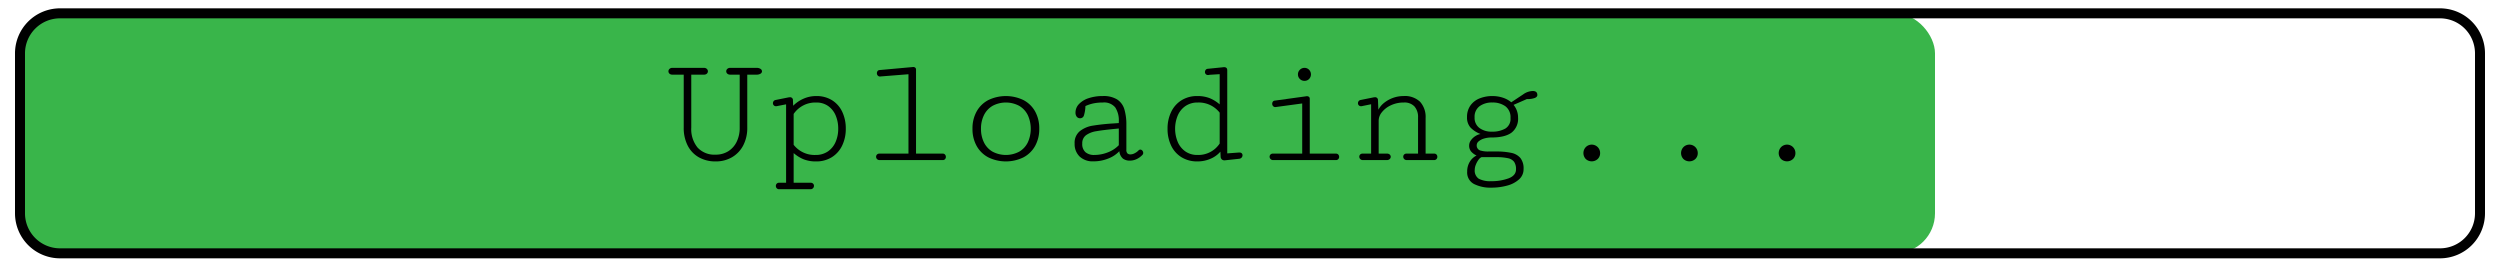 <svg id="Layer_1" data-name="Layer 1" xmlns="http://www.w3.org/2000/svg" viewBox="0 0 750 80"><defs><style>.cls-1{fill:#39b54a;}</style></defs><title>time8</title><rect class="cls-1" x="6" y="4" width="574.5" height="72" rx="12"/><path d="M732,77.5H18A13.515,13.515,0,0,1,4.5,64V16A13.515,13.515,0,0,1,18,2.5H732A13.515,13.515,0,0,1,745.5,16V64A13.515,13.515,0,0,1,732,77.5ZM18,5.5A10.512,10.512,0,0,0,7.5,16V64A10.512,10.512,0,0,0,18,74.5H732A10.511,10.511,0,0,0,742.5,64V16A10.511,10.511,0,0,0,732,5.5Z"/><path d="M224.181,38.315a11.246,11.246,0,0,1-1.192,5.268,8.743,8.743,0,0,1-3.354,3.568,9.565,9.565,0,0,1-4.95,1.275,10.019,10.019,0,0,1-4.996-1.217,8.41,8.41,0,0,1-3.366-3.508,11.522,11.522,0,0,1-1.205-5.434V22.391H201.69a1.175,1.175,0,0,1-.851-.295.933.933,0,0,1-.307-.697.985.985,0,0,1,.318-.732,1.198,1.198,0,0,1,.862-.307h9.474a1.198,1.198,0,0,1,.862.307.982.982,0,0,1,.319.732.933.933,0,0,1-.308.697,1.175,1.175,0,0,1-.851.295h-3.827v15.877a8.729,8.729,0,0,0,1.891,6,6.855,6.855,0,0,0,5.409,2.127,6.983,6.983,0,0,0,3.804-1.028,6.867,6.867,0,0,0,2.528-2.858,9.406,9.406,0,0,0,.897-4.193V22.391h-2.858a1.218,1.218,0,0,1-.862-.295.918.918,0,0,1-.319-.697.982.982,0,0,1,.319-.732,1.231,1.231,0,0,1,.886-.307h7.867a2.105,2.105,0,0,1,1.217.307.886.886,0,0,1,.436.732.843.843,0,0,1-.425.697,2.092,2.092,0,0,1-1.205.295h-2.788Z"/><path d="M237.884,30.093l.07,1.63a10.023,10.023,0,0,1,3.048-2.09,9.306,9.306,0,0,1,3.897-.815,8.686,8.686,0,0,1,4.714,1.252,8.162,8.162,0,0,1,3.059,3.473,11.622,11.622,0,0,1,1.063,5.079,11.372,11.372,0,0,1-1.087,5.044,8.326,8.326,0,0,1-3.106,3.497,8.75,8.75,0,0,1-4.736,1.264,9.848,9.848,0,0,1-3.721-.639,10.727,10.727,0,0,1-2.989-1.865v8.906h5.104a.965.965,0,0,1,.732.272.907.907,0,0,1,.26.649,1.014,1.014,0,0,1-.284.709,1.04,1.04,0,0,1-.803.308H233.749a.925.925,0,0,1-.732-.296,1.017,1.017,0,0,1-.26-.696.975.975,0,0,1,.248-.662.875.875,0,0,1,.697-.283h2.126v-23.53l-2.552.496c-.062.016-.134.032-.212.048a1.351,1.351,0,0,1-.261.023.896.896,0,0,1-.661-.26.868.868,0,0,1-.26-.639,1.027,1.027,0,0,1,.189-.602.951.951,0,0,1,.591-.367l3.875-.779a4.023,4.023,0,0,1,.425-.047A.841.841,0,0,1,237.884,30.093Zm6.78,16.395a6.362,6.362,0,0,0,3.709-1.062,6.584,6.584,0,0,0,2.314-2.859,9.784,9.784,0,0,0,.78-3.945,10.043,10.043,0,0,0-.756-3.957,6.568,6.568,0,0,0-2.245-2.847,6.059,6.059,0,0,0-3.614-1.063,7.89,7.89,0,0,0-6.757,3.426v9.262A7.965,7.965,0,0,0,244.664,46.488Z"/><path d="M273.958,20.1a.916.916,0,0,1,.614.201.689.689,0,0,1,.236.555V46.087h8.032a.834.834,0,0,1,.673.295,1.017,1.017,0,0,1,.249.673,1.003,1.003,0,0,1-.249.685.874.874,0,0,1-.696.283H263.918a1.061,1.061,0,0,1-.804-.295.975.975,0,0,1-.283-.697.93.93,0,0,1,.992-.944h8.718V22.273l-8.34.661-.165.024a.894.894,0,0,1-.709-.296,1.016,1.016,0,0,1-.26-.696,1.073,1.073,0,0,1,.189-.627.77.77,0,0,1,.567-.318l9.875-.898Z"/><path d="M291.747,38.621a10.404,10.404,0,0,1,1.252-5.197,8.509,8.509,0,0,1,3.52-3.414,12.13,12.13,0,0,1,10.489,0,8.509,8.509,0,0,1,3.52,3.414,10.414,10.414,0,0,1,1.252,5.197,10.364,10.364,0,0,1-1.252,5.174,8.578,8.578,0,0,1-3.52,3.426,12.015,12.015,0,0,1-10.489,0,8.578,8.578,0,0,1-3.52-3.426A10.355,10.355,0,0,1,291.747,38.621Zm2.552,0a9.097,9.097,0,0,0,.886,4.1,6.503,6.503,0,0,0,2.575,2.775,8.577,8.577,0,0,0,8.009,0,6.504,6.504,0,0,0,2.575-2.775,9.872,9.872,0,0,0,0-8.174,6.583,6.583,0,0,0-2.575-2.789,8.488,8.488,0,0,0-8.009,0,6.581,6.581,0,0,0-2.575,2.789A9.034,9.034,0,0,0,294.299,38.621Z"/><path d="M335.642,36.447a7.073,7.073,0,0,0-1.075-4.229,4.318,4.318,0,0,0-3.721-1.465,13.96,13.96,0,0,0-2.728.248,11.552,11.552,0,0,0-2.492.815,10.187,10.187,0,0,1-.426,2.741,1.177,1.177,0,0,1-1.134.921,1.248,1.248,0,0,1-1.051-.473,1.948,1.948,0,0,1-.366-1.228,3.679,3.679,0,0,1,1.039-2.552,6.87,6.87,0,0,1,2.906-1.772,13.178,13.178,0,0,1,4.275-.638,7.715,7.715,0,0,1,4.265,1.016,5.323,5.323,0,0,1,2.162,2.917,15.821,15.821,0,0,1,.614,4.785v7.37a1.477,1.477,0,0,0,.33,1.122,1.296,1.296,0,0,0,.897.295,2.763,2.763,0,0,0,1.3-.365,4.231,4.231,0,0,0,1.087-.791.762.762,0,0,1,.566-.284.782.782,0,0,1,.614.308,1.032,1.032,0,0,1,.26.684.801.801,0,0,1-.235.591,5.691,5.691,0,0,1-1.737,1.264,4.753,4.753,0,0,1-2.043.461,3.458,3.458,0,0,1-2.032-.579,3.309,3.309,0,0,1-1.11-2.256,8.813,8.813,0,0,1-3.248,2.173,11.667,11.667,0,0,1-4.548.875,5.665,5.665,0,0,1-4.134-1.453,5.183,5.183,0,0,1-1.488-3.887,4.475,4.475,0,0,1,1.559-3.709A8.324,8.324,0,0,1,327.786,37.7a60.458,60.458,0,0,1,6.131-.661l1.725-.119Zm0,7.111V38.551l-.969.094q-3.875.378-5.8.721a7.151,7.151,0,0,0-3.06,1.193,2.934,2.934,0,0,0-1.134,2.504,3.211,3.211,0,0,0,.98,2.611,3.955,3.955,0,0,0,2.61.815,11.037,11.037,0,0,0,4.1-.791A8.983,8.983,0,0,0,335.642,43.559Z"/><path d="M367.299,48.095a1.079,1.079,0,0,1-.78-.296,1.246,1.246,0,0,1-.33-.885l-.071-1.418A7.934,7.934,0,0,1,363.2,47.61a9.728,9.728,0,0,1-4.005.815,8.81,8.81,0,0,1-4.736-1.252,8.255,8.255,0,0,1-3.107-3.473,11.412,11.412,0,0,1-1.087-5.08,11.371,11.371,0,0,1,1.087-5.043,8.32,8.32,0,0,1,3.107-3.497,8.739,8.739,0,0,1,4.736-1.264,9.852,9.852,0,0,1,3.721.638,10.712,10.712,0,0,1,2.988,1.866V22.25l-3.023.189c-.064.017-.134.032-.213.048a1.332,1.332,0,0,1-.26.024.896.896,0,0,1-.661-.26.867.867,0,0,1-.26-.639,1.081,1.081,0,0,1,.189-.613.85.85,0,0,1,.591-.355l4.465-.448c.252-.031.409-.048.473-.048q.968,0,.969.922V46.016l3.496-.26h.142a.963.963,0,0,1,.709.236.804.804,0,0,1,.236.591,1.019,1.019,0,0,1-.236.649,1.122,1.122,0,0,1-.661.39l-4.394.473Zm-7.962-17.341a6.359,6.359,0,0,0-3.709,1.063,6.596,6.596,0,0,0-2.315,2.858,10.376,10.376,0,0,0,0,7.891,6.656,6.656,0,0,0,2.292,2.859,6.167,6.167,0,0,0,3.638,1.062,7.663,7.663,0,0,0,6.662-3.426V33.802A7.965,7.965,0,0,0,359.337,30.754Z"/><path d="M400.774,48.023H381.969a1.035,1.035,0,0,1-.803-.307,1.014,1.014,0,0,1-.284-.709.904.904,0,0,1,.261-.649.965.965,0,0,1,.731-.272h8.789V31.038l-7.867,1.063-.165.023a.894.894,0,0,1-.709-.296,1.015,1.015,0,0,1-.26-.696,1.072,1.072,0,0,1,.189-.627.773.773,0,0,1,.567-.318l9.402-1.299a.942.942,0,0,1,.26-.024.916.916,0,0,1,.614.201.691.691,0,0,1,.236.556V46.087h7.867a.864.864,0,0,1,.697.295,1.021,1.021,0,0,1,.248.673.977.977,0,0,1-.261.685A.91.91,0,0,1,400.774,48.023ZM389.387,22.32a1.876,1.876,0,0,1,.579-1.393,1.907,1.907,0,0,1,1.382-.567,1.867,1.867,0,0,1,1.37.567,1.982,1.982,0,0,1,.012,2.765,1.858,1.858,0,0,1-1.382.566,1.898,1.898,0,0,1-1.394-.566A1.871,1.871,0,0,1,389.387,22.32Z"/><path d="M425.415,35.267a4.774,4.774,0,0,0-1.076-3.331,4.081,4.081,0,0,0-3.176-1.182,8.935,8.935,0,0,0-3.887.827,7.309,7.309,0,0,0-2.705,2.079,4.058,4.058,0,0,0-.969,2.48v9.946h2.481a1.162,1.162,0,0,1,.838.283.888.888,0,0,1,.297.661.92.92,0,0,1-.32.697,1.217,1.217,0,0,1-.861.295h-7.158a1.032,1.032,0,0,1-.803-.307,1.015,1.015,0,0,1-.285-.709.911.911,0,0,1,.26-.649.969.969,0,0,1,.732-.272h2.553V31.273l-2.553.52a1.603,1.603,0,0,1-.471.071.894.894,0,0,1-.662-.26.868.868,0,0,1-.26-.639,1.021,1.021,0,0,1,.19-.602.946.946,0,0,1,.59-.367l3.875-.779a4.018,4.018,0,0,1,.424-.047.84.84,0,0,1,.922.921l.119,2.835a6.447,6.447,0,0,1,1.748-2.091,9.373,9.373,0,0,1,5.787-2.02,6.603,6.603,0,0,1,4.984,1.725,6.779,6.779,0,0,1,1.654,4.89V46.087h2.574a.875.875,0,0,1,.697.283.969.969,0,0,1,.248.661,1.018,1.018,0,0,1-.26.697.924.924,0,0,1-.732.295h-8.15a1.038,1.038,0,0,1-.803-.307,1.013,1.013,0,0,1-.283-.709.903.903,0,0,1,.26-.649.966.966,0,0,1,.732-.272h3.449Z"/><path d="M443.015,43.535a1.555,1.555,0,0,0,1.288,1.666,7.682,7.682,0,0,0,2.232.248h2.197a21.348,21.348,0,0,1,4.678.413A4.846,4.846,0,0,1,456.127,47.41a5.047,5.047,0,0,1,.944,3.307,4.043,4.043,0,0,1-1.358,3.096,8.541,8.541,0,0,1-3.567,1.865,17.582,17.582,0,0,1-4.736.615,10.924,10.924,0,0,1-5.221-1.1,3.862,3.862,0,0,1-2.032-3.697,5.529,5.529,0,0,1,.78-2.965,4.893,4.893,0,0,1,2.031-1.877,4.776,4.776,0,0,1-1.665-1.24,2.733,2.733,0,0,1-.556-1.761,2.68,2.68,0,0,1,.567-1.618,4.701,4.701,0,0,1,1.37-1.252,4.009,4.009,0,0,1,1.488-.579,8.055,8.055,0,0,1-3.048-1.973,4.476,4.476,0,0,1-1.016-3.083,5.855,5.855,0,0,1,1.027-3.508,6.132,6.132,0,0,1,2.765-2.127,10.228,10.228,0,0,1,3.839-.696,9.964,9.964,0,0,1,3.071.472,7.706,7.706,0,0,1,2.574,1.395l3.592-2.387a5.1,5.1,0,0,1,2.858-.992q1.37,0,1.37,1.205,0,.545-.744.875a6.342,6.342,0,0,1-2.398.33l-3.992,1.748a5.918,5.918,0,0,1,1.347,3.804,5.242,5.242,0,0,1-1.973,4.536q-1.973,1.442-5.965,1.441a7.749,7.749,0,0,0-2.232.307,4.3,4.3,0,0,0-1.631.839A1.53,1.53,0,0,0,443.015,43.535Zm4.536-4.039a7.867,7.867,0,0,0,4.04-.922,3.376,3.376,0,0,0,1.56-3.166,4.081,4.081,0,0,0-1.536-3.531,6.478,6.478,0,0,0-3.922-1.123,6.233,6.233,0,0,0-3.827,1.111,3.914,3.914,0,0,0-1.488,3.354,3.74,3.74,0,0,0,1.453,3.178A6,6,0,0,0,447.551,39.496Zm1.252,7.654h-4.347a2.171,2.171,0,0,0-.921.814,6.521,6.521,0,0,0-.792,1.465,4.088,4.088,0,0,0-.318,1.477,2.933,2.933,0,0,0,1.192,2.705,7.281,7.281,0,0,0,3.745.744,14.585,14.585,0,0,0,5.209-.851q2.232-.851,2.232-2.693a3.837,3.837,0,0,0-.556-2.244,3.045,3.045,0,0,0-1.83-1.099A15.738,15.738,0,0,0,448.803,47.15Z"/><path d="M480.035,45.922a2.384,2.384,0,0,1-.721,1.772,2.629,2.629,0,0,1-3.579.012,2.597,2.597,0,0,1,.012-3.579,2.51,2.51,0,0,1,4.288,1.796Z"/><path d="M509.329,45.922a2.384,2.384,0,0,1-.721,1.772,2.629,2.629,0,0,1-3.579.012,2.597,2.597,0,0,1,.012-3.579,2.51,2.51,0,0,1,4.288,1.796Z"/><path d="M538.623,45.922a2.384,2.384,0,0,1-.721,1.772,2.629,2.629,0,0,1-3.579.012,2.598,2.598,0,0,1,.012-3.579,2.51,2.51,0,0,1,4.288,1.796Z"/></svg>
